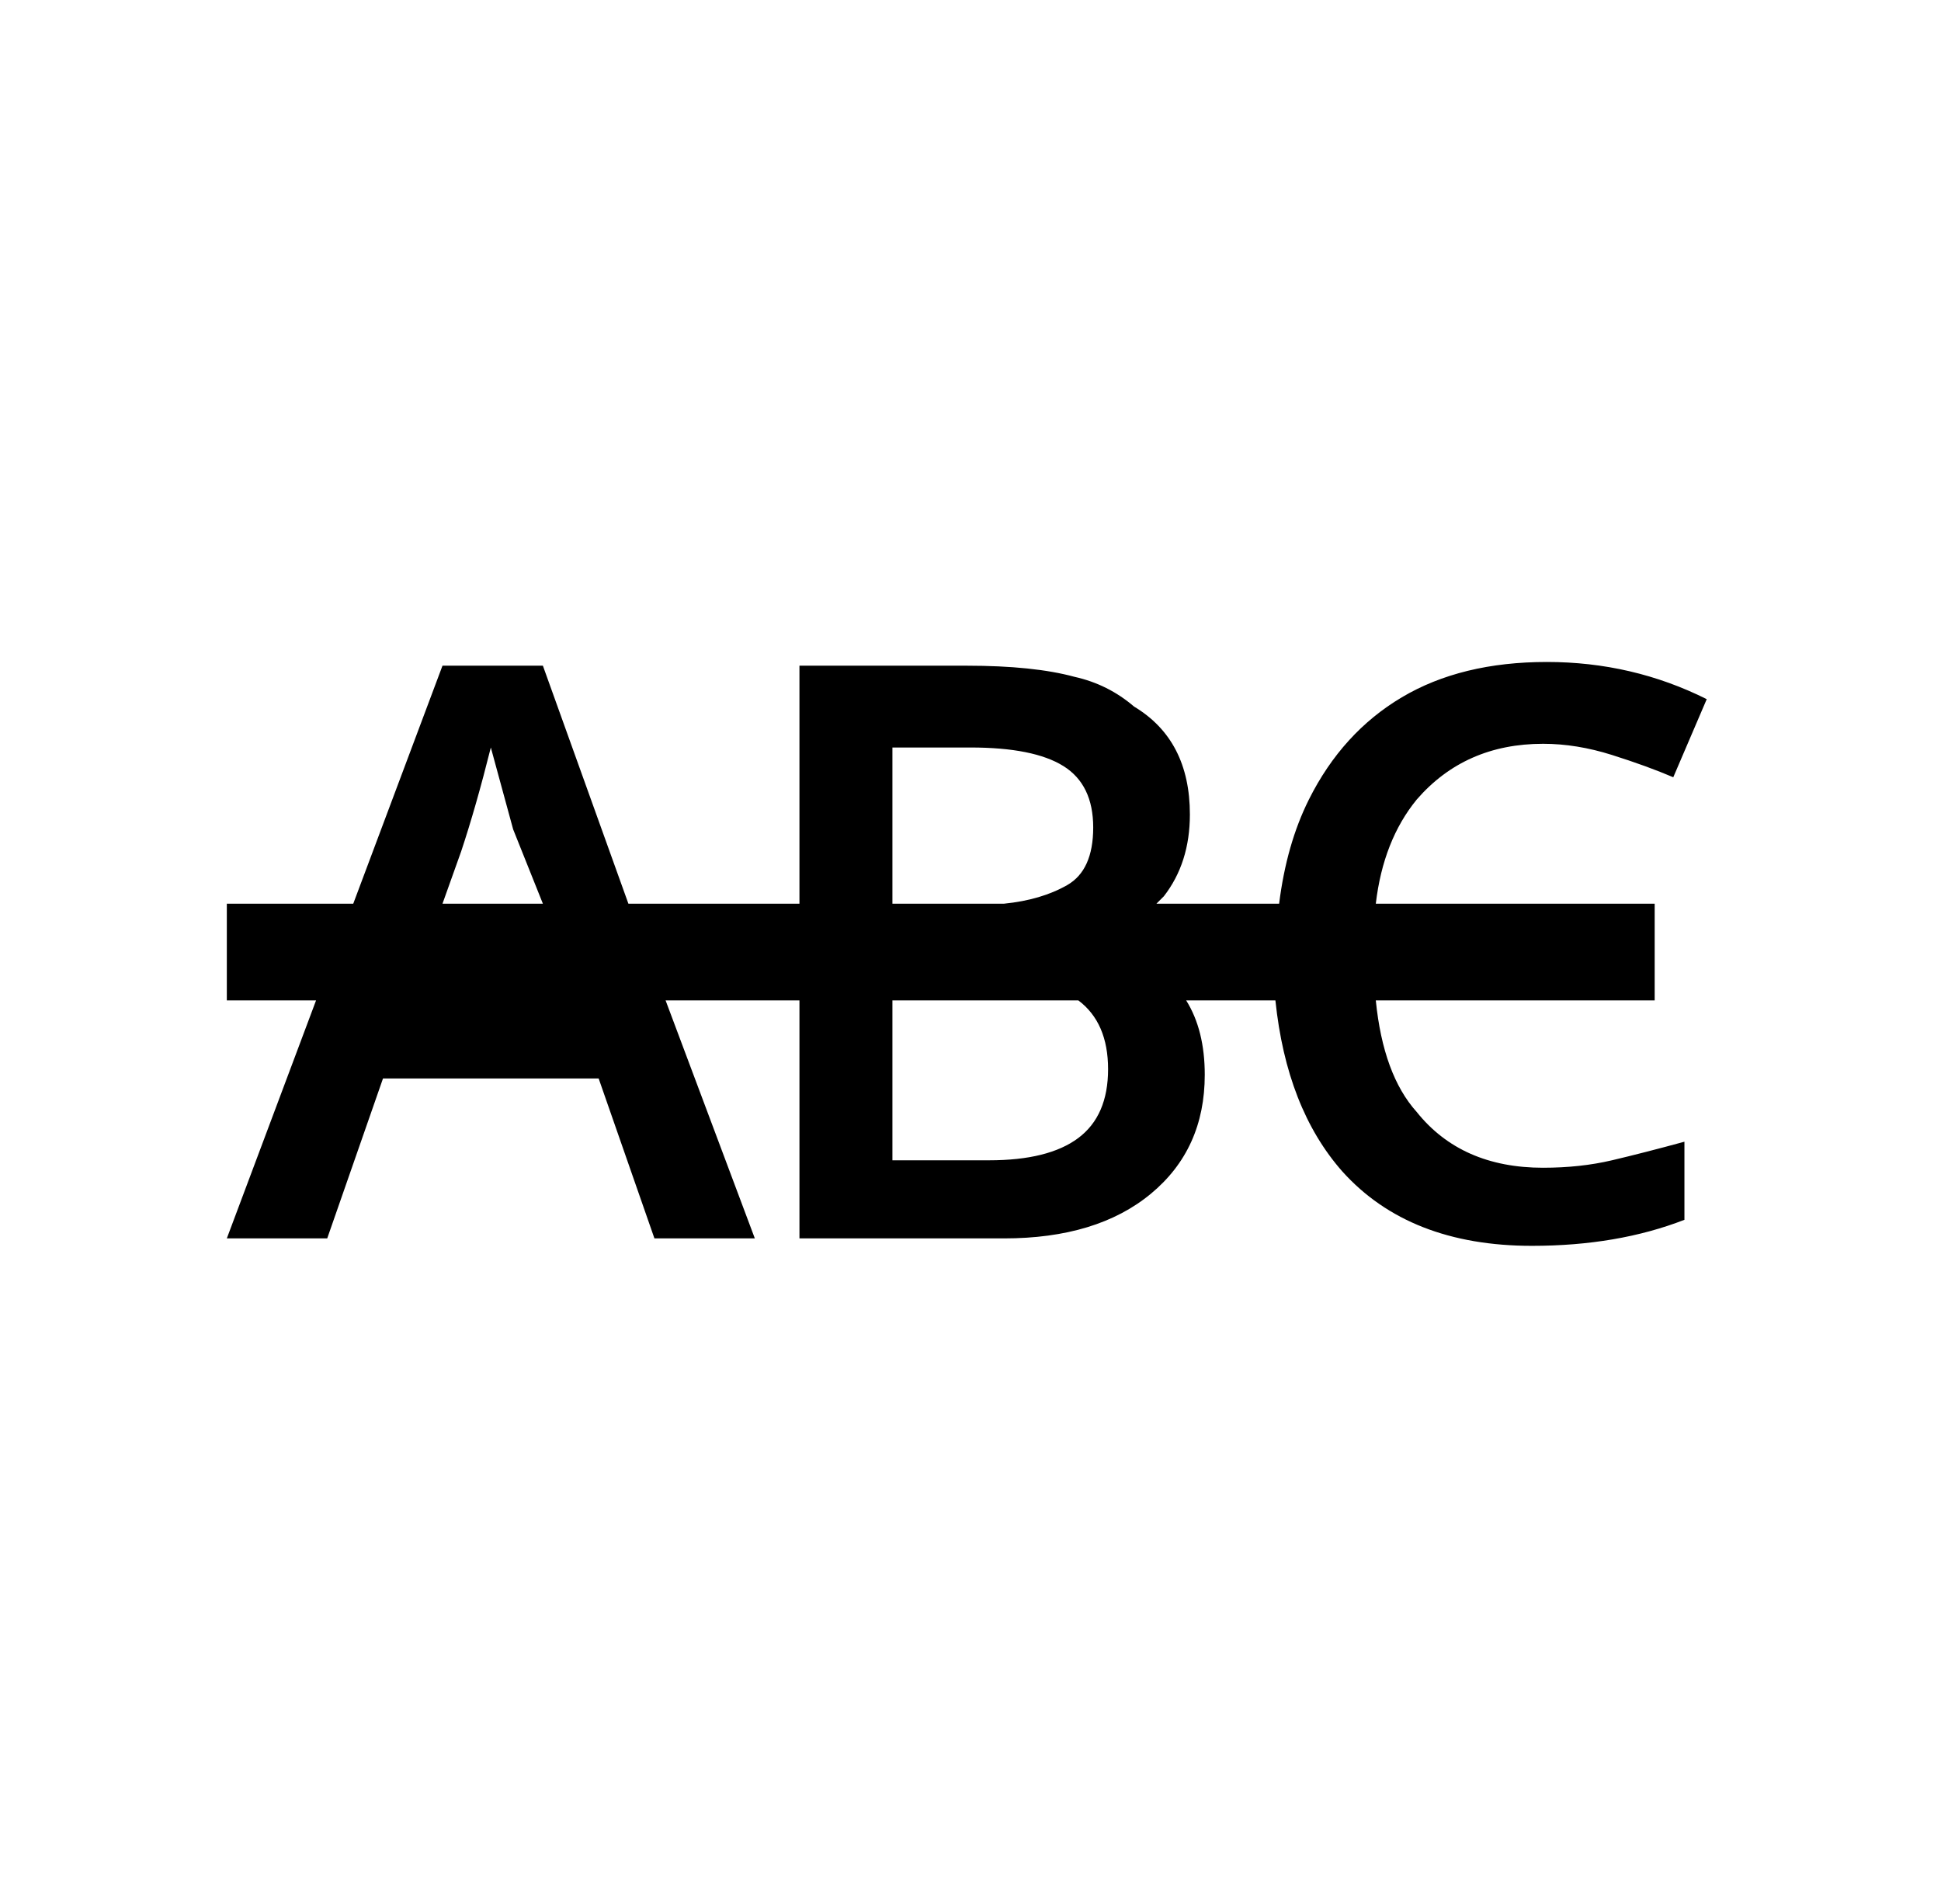 
<svg xmlns="http://www.w3.org/2000/svg" xmlns:xlink="http://www.w3.org/1999/xlink" version="1.1" viewBox="-10 0 522 512">
   <path fill="currentColor"
d="M405 314q10 0 18.5 -2t19.5 -5v21q-18 7 -41 7q-33 0 -51 -20q-15 -17 -18 -46h-24q5 8 5 20q0 20 -14.5 32t-39.5 12h-55v-64h-36l24 64h-27l-15 -43h-58l-15 43h-27l24 -64h-24v-26h34l24 -64h27l23 64h46v-64h45q18 0 29 3q9 2 16 8q15 9 15 29q0 13 -7 22l-2 2h33
q2 -16 8 -28q9 -18 25 -27.5t39 -9.5t43 10l-9 21q-7 -3 -16.5 -6t-18.5 -3q-21 0 -34 15q-9 11 -11 28h75v26h-75q2 20 11 30q12 15 34 15zM114 229l-5 14h27l-8 -20l-6 -22q-4 16 -8 28zM230 201v42h30q10 -1 17 -5t7 -15.5t-8 -16.5t-25 -5h-21zM144 269v0h-44h44z
M280 269h-1h-49v43h26q16 0 24 -6t8 -18.5t-8 -18.5z" />
</svg>
